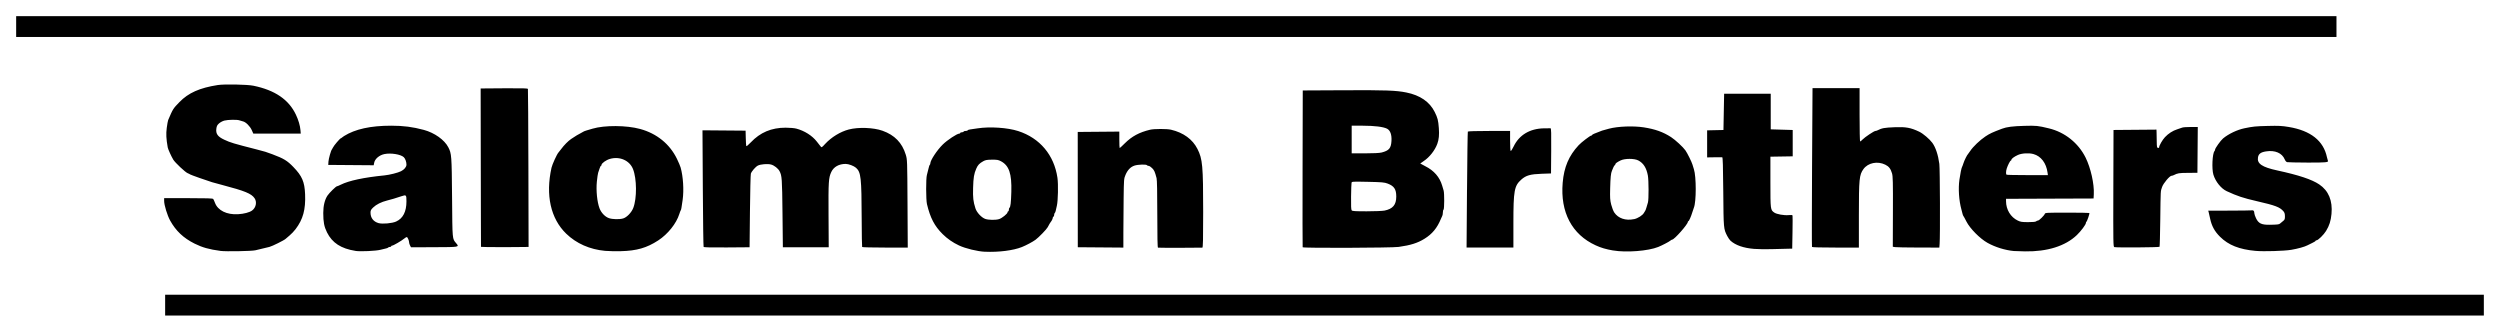<?xml version="1.0" encoding="UTF-8" standalone="no"?>


<svg
   xmlns:dc="http://purl.org/dc/elements/1.1/"
   xmlns:cc="http://creativecommons.org/ns#"
   xmlns:rdf="http://www.w3.org/1999/02/22-rdf-syntax-ns#"
   xmlns:svg="http://www.w3.org/2000/svg"
   xmlns="http://www.w3.org/2000/svg"
   xmlns:sodipodi="http://sodipodi.sourceforge.net/DTD/sodipodi-0.dtd"
   xmlns:inkscape="http://www.inkscape.org/namespaces/inkscape"
   width="154.713mm"
   height="20.527mm"
   viewBox="0 0 154.713 20.527"
   version="1.1"
   id="svg8"
   inkscape:version="0.92.2 5c3e80d, 2017-08-06"
   sodipodi:docname="salomon.svg">
  <defs
     id="defs2" />
  <sodipodi:namedview
     id="base"
     pagecolor="#ffffff"
     bordercolor="#666666"
     borderopacity="1.0"
     inkscape:pageopacity="0.0"
     inkscape:pageshadow="2"
     inkscape:zoom="1.979899"
     inkscape:cx="422.44925"
     inkscape:cy="33.066954"
     inkscape:document-units="mm"
     inkscape:current-layer="layer1"
     showgrid="false"
     fit-margin-top="1"
     fit-margin-left="1"
     fit-margin-right="1"
     fit-margin-bottom="1"
     inkscape:window-width="1440"
     inkscape:window-height="757"
     inkscape:window-x="0"
     inkscape:window-y="1"
     inkscape:window-maximized="1" />
  <g
     inkscape:label="Layer 1"
     inkscape:groupmode="layer"
     id="layer1"
     transform="translate(548.108,-431.868)">
    <g
       id="g1050">
      <path
         inkscape:connector-curvature="0"
         id="path1041"
         d="m -487.157,447.448 c -0.462,-0.021 -1.201,-0.201 -1.603,-0.39 -0.387,-0.182 -0.721,-0.414 -1.012,-0.702 -0.505,-0.5 -0.767,-1.001 -0.971,-1.857 -0.064,-0.269 -0.067,-1.601 -0.004,-1.802 0.023,-0.074 0.065,-0.241 0.093,-0.371 0.028,-0.13 0.066,-0.246 0.085,-0.257 0.019,-0.011 0.034,-0.052 0.034,-0.09 4.6e-4,-0.189 0.411,-0.814 0.767,-1.165 0.285,-0.281 0.886,-0.678 1.027,-0.678 0.033,0 0.06,-0.018 0.06,-0.041 0,-0.022 0.046,-0.041 0.103,-0.041 0.057,0 0.103,-0.018 0.103,-0.041 0,-0.022 0.056,-0.041 0.124,-0.041 0.068,0 0.124,-0.016 0.124,-0.036 0,-0.02 0.07,-0.046 0.154,-0.057 0.085,-0.011 0.294,-0.042 0.463,-0.068 0.766,-0.117 1.855,-0.044 2.513,0.168 1.341,0.434 2.223,1.484 2.429,2.892 0.058,0.399 0.037,1.424 -0.036,1.729 -0.027,0.112 -0.059,0.255 -0.072,0.316 -0.013,0.062 -0.04,0.123 -0.06,0.135 -0.02,0.012 -0.036,0.067 -0.036,0.122 0,0.055 -0.018,0.1 -0.041,0.1 -0.023,0 -0.041,0.028 -0.041,0.062 0,0.057 -0.074,0.216 -0.124,0.264 -0.025,0.025 -0.119,0.186 -0.193,0.33 -0.065,0.128 -0.554,0.633 -0.755,0.779 -0.182,0.133 -0.571,0.34 -0.842,0.449 -0.533,0.213 -1.444,0.329 -2.289,0.29 z m 0.873,-2.019 c 0.179,-0.053 0.528,-0.334 0.528,-0.424 0,-0.032 0.019,-0.058 0.041,-0.058 0.023,0 0.041,-0.045 0.041,-0.1 0,-0.055 0.017,-0.11 0.037,-0.122 0.064,-0.039 0.096,-0.311 0.115,-0.981 0.032,-1.13 -0.139,-1.632 -0.647,-1.9 -0.157,-0.083 -0.239,-0.097 -0.555,-0.094 -0.305,0.003 -0.4,0.02 -0.536,0.096 -0.242,0.136 -0.333,0.232 -0.431,0.456 -0.142,0.326 -0.179,0.553 -0.197,1.198 -0.017,0.611 0.007,0.826 0.145,1.264 0.079,0.253 0.376,0.571 0.607,0.652 0.203,0.071 0.635,0.078 0.852,0.013 z m -48.185,1.965 c -0.698,-0.093 -1.124,-0.213 -1.598,-0.45 -0.689,-0.344 -1.155,-0.784 -1.512,-1.427 -0.175,-0.315 -0.371,-0.957 -0.371,-1.213 l 3.1e-4,-0.173 h 1.499 c 1.151,0 1.508,0.012 1.538,0.051 0.022,0.028 0.071,0.136 0.109,0.239 0.176,0.472 0.729,0.745 1.427,0.704 0.367,-0.021 0.708,-0.111 0.869,-0.229 0.244,-0.179 0.314,-0.53 0.151,-0.764 -0.199,-0.285 -0.59,-0.445 -1.988,-0.814 -0.272,-0.072 -0.559,-0.15 -0.639,-0.174 -0.293,-0.087 -1.34,-0.459 -1.359,-0.482 -0.011,-0.013 -0.08,-0.048 -0.153,-0.077 -0.15,-0.06 -0.78,-0.653 -0.891,-0.839 -0.125,-0.209 -0.321,-0.642 -0.341,-0.754 -0.095,-0.537 -0.11,-0.834 -0.061,-1.209 0.029,-0.221 0.068,-0.438 0.087,-0.483 0.296,-0.696 0.304,-0.708 0.701,-1.116 0.551,-0.568 1.251,-0.879 2.369,-1.053 0.404,-0.063 1.825,-0.036 2.204,0.042 1.335,0.274 2.19,0.857 2.632,1.792 0.158,0.334 0.258,0.675 0.282,0.957 l 0.018,0.214 h -1.468 -1.468 l -0.096,-0.216 c -0.108,-0.241 -0.373,-0.504 -0.547,-0.54 -0.063,-0.013 -0.157,-0.041 -0.209,-0.062 -0.136,-0.055 -0.716,-0.047 -0.941,0.013 -0.106,0.028 -0.255,0.108 -0.331,0.177 -0.113,0.102 -0.144,0.167 -0.165,0.336 -0.037,0.308 0.091,0.483 0.489,0.669 0.394,0.184 0.551,0.231 2.01,0.604 0.501,0.128 0.6,0.158 0.968,0.297 0.71,0.267 0.919,0.394 1.3,0.788 0.541,0.558 0.696,0.919 0.727,1.686 0.038,0.952 -0.126,1.552 -0.592,2.165 -0.096,0.126 -0.261,0.3 -0.368,0.387 -0.107,0.087 -0.219,0.183 -0.249,0.213 -0.089,0.086 -0.828,0.453 -0.995,0.494 -0.271,0.066 -0.683,0.165 -0.873,0.21 -0.232,0.055 -1.829,0.083 -2.163,0.039 z m 8.363,9.3e-4 c -0.898,-0.142 -1.441,-0.494 -1.765,-1.144 -0.178,-0.357 -0.232,-0.64 -0.232,-1.202 3.1e-4,-0.448 0.092,-0.825 0.263,-1.08 0.113,-0.168 0.522,-0.57 0.581,-0.571 0.023,-1.5e-4 0.131,-0.045 0.24,-0.1 0.501,-0.251 1.433,-0.45 2.705,-0.576 0.319,-0.032 0.831,-0.161 1.024,-0.258 0.201,-0.101 0.336,-0.265 0.336,-0.406 0,-0.173 -0.074,-0.378 -0.168,-0.464 -0.192,-0.177 -0.802,-0.274 -1.199,-0.191 -0.316,0.066 -0.586,0.297 -0.632,0.539 l -0.029,0.153 -1.406,-0.011 -1.406,-0.011 0.012,-0.204 c 0.011,-0.183 0.159,-0.703 0.214,-0.754 0.012,-0.011 0.043,-0.066 0.069,-0.122 0.055,-0.12 0.415,-0.543 0.482,-0.567 0.026,-0.009 0.056,-0.028 0.067,-0.042 0.011,-0.014 0.07,-0.057 0.131,-0.095 0.686,-0.431 1.643,-0.642 2.919,-0.642 0.752,0 1.336,0.075 2.021,0.26 0.661,0.178 1.278,0.616 1.514,1.076 0.203,0.393 0.211,0.501 0.233,3.109 0.022,2.662 0.011,2.54 0.254,2.828 0.205,0.243 0.219,0.24 -1.36,0.246 l -1.435,0.006 -0.058,-0.111 c -0.032,-0.061 -0.058,-0.143 -0.058,-0.182 0,-0.117 -0.096,-0.341 -0.146,-0.341 -0.026,0 -0.098,0.043 -0.159,0.095 -0.159,0.135 -0.673,0.435 -0.746,0.435 -0.034,0 -0.061,0.018 -0.061,0.041 0,0.022 -0.036,0.041 -0.08,0.041 -0.044,0 -0.09,0.016 -0.102,0.036 -0.012,0.02 -0.074,0.045 -0.136,0.057 -0.063,0.011 -0.216,0.048 -0.34,0.082 -0.267,0.073 -1.25,0.119 -1.545,0.072 z m 2.513,-1.818 c 0.425,-0.192 0.639,-0.611 0.638,-1.246 -9.5e-4,-0.408 -0.011,-0.419 -0.31,-0.319 -0.398,0.133 -0.6,0.193 -0.884,0.264 -0.366,0.092 -0.669,0.243 -0.865,0.432 -0.136,0.131 -0.165,0.185 -0.165,0.316 0,0.326 0.177,0.559 0.496,0.651 0.24,0.069 0.841,0.016 1.09,-0.097 z m 12.935,1.816 c -0.952,-0.088 -1.781,-0.454 -2.411,-1.064 -0.962,-0.932 -1.286,-2.385 -0.909,-4.082 0.045,-0.202 0.336,-0.84 0.426,-0.935 0.029,-0.03 0.106,-0.128 0.171,-0.217 0.177,-0.242 0.436,-0.504 0.618,-0.626 0.273,-0.183 0.45,-0.29 0.601,-0.364 0.079,-0.039 0.153,-0.08 0.165,-0.092 0.011,-0.012 0.095,-0.044 0.185,-0.071 0.091,-0.027 0.257,-0.076 0.371,-0.11 0.746,-0.221 2.102,-0.213 2.945,0.017 1.035,0.283 1.832,0.929 2.279,1.846 0.101,0.208 0.205,0.451 0.23,0.541 0.157,0.559 0.209,1.396 0.125,1.998 -0.073,0.518 -0.089,0.611 -0.119,0.652 -0.016,0.022 -0.055,0.123 -0.086,0.224 -0.184,0.59 -0.71,1.249 -1.306,1.637 -0.713,0.464 -1.333,0.642 -2.318,0.666 -0.329,0.007 -0.764,-9.3e-4 -0.968,-0.02 z m 1.107,-2.004 c 0.229,-0.064 0.521,-0.364 0.632,-0.649 0.232,-0.596 0.223,-1.815 -0.017,-2.413 -0.213,-0.531 -0.824,-0.799 -1.427,-0.625 -0.238,0.069 -0.522,0.272 -0.522,0.375 0,0.031 -0.016,0.057 -0.035,0.057 -0.019,0 -0.058,0.078 -0.087,0.173 -0.029,0.095 -0.067,0.21 -0.085,0.255 -0.018,0.045 -0.054,0.293 -0.08,0.551 -0.054,0.546 0.017,1.254 0.165,1.647 0.105,0.276 0.341,0.524 0.582,0.608 0.216,0.076 0.643,0.086 0.873,0.021 z m 61.282,1.983 c -0.46,-0.08 -0.756,-0.167 -1.093,-0.322 -1.469,-0.672 -2.195,-2.052 -2.039,-3.876 0.082,-0.964 0.381,-1.667 0.986,-2.317 0.17,-0.183 0.713,-0.598 0.782,-0.598 0.025,0 0.046,-0.014 0.046,-0.031 0,-0.017 0.06,-0.055 0.134,-0.085 0.522,-0.211 0.472,-0.194 0.922,-0.312 0.557,-0.146 1.5,-0.181 2.148,-0.081 0.704,0.11 1.197,0.286 1.689,0.604 0.26,0.168 0.746,0.617 0.889,0.822 0.12,0.172 0.383,0.701 0.435,0.876 0.03,0.101 0.07,0.229 0.088,0.285 0.153,0.46 0.152,2.021 -4.6e-4,2.385 -0.019,0.045 -0.062,0.173 -0.096,0.285 -0.082,0.272 -0.206,0.55 -0.245,0.55 -0.017,0 -0.032,0.019 -0.032,0.043 0,0.149 -0.838,1.098 -0.971,1.098 -0.024,9e-5 -0.08,0.032 -0.124,0.071 -0.07,0.063 -0.508,0.29 -0.739,0.383 -0.617,0.25 -1.981,0.356 -2.781,0.217 z m 1.28,-1.94 c 0.244,-0.052 0.539,-0.241 0.621,-0.398 0.031,-0.059 0.066,-0.116 0.078,-0.128 0.012,-0.011 0.046,-0.103 0.075,-0.204 0.029,-0.101 0.07,-0.24 0.091,-0.309 0.052,-0.171 0.049,-1.375 -0.006,-1.664 -0.089,-0.476 -0.273,-0.766 -0.595,-0.934 -0.242,-0.127 -0.831,-0.126 -1.092,9.3e-4 -0.227,0.111 -0.33,0.189 -0.33,0.25 0,0.025 -0.014,0.046 -0.031,0.046 -0.017,0 -0.056,0.06 -0.086,0.132 -0.03,0.073 -0.07,0.169 -0.09,0.214 -0.066,0.152 -0.091,0.407 -0.109,1.087 -0.015,0.582 -0.006,0.727 0.065,1.007 0.045,0.18 0.131,0.4 0.191,0.489 0.242,0.361 0.705,0.517 1.217,0.408 z m 23.519,1.972 c -0.557,-0.052 -1.156,-0.238 -1.642,-0.508 -0.466,-0.26 -1.085,-0.885 -1.303,-1.317 -0.091,-0.179 -0.176,-0.335 -0.19,-0.347 -0.014,-0.011 -0.035,-0.066 -0.049,-0.122 -0.013,-0.056 -0.044,-0.175 -0.069,-0.265 -0.157,-0.569 -0.206,-1.3 -0.125,-1.868 0.051,-0.362 0.128,-0.728 0.164,-0.782 0.015,-0.022 0.052,-0.123 0.084,-0.224 0.054,-0.174 0.229,-0.527 0.284,-0.571 0.014,-0.011 0.075,-0.097 0.136,-0.19 0.173,-0.264 0.6,-0.672 0.939,-0.897 0.273,-0.181 0.425,-0.252 1.03,-0.48 0.291,-0.11 0.656,-0.156 1.377,-0.176 0.753,-0.02 0.833,-0.012 1.527,0.156 0.984,0.238 1.819,0.905 2.268,1.811 0.316,0.638 0.539,1.633 0.506,2.263 l -0.014,0.265 -2.709,0.01 -2.709,0.01 4.7e-4,0.153 c 0.002,0.515 0.285,0.982 0.725,1.193 0.174,0.084 0.263,0.097 0.644,0.097 0.292,3.1e-4 0.459,-0.016 0.492,-0.049 0.027,-0.027 0.079,-0.049 0.115,-0.049 0.073,0 0.387,-0.308 0.426,-0.418 0.023,-0.066 0.127,-0.071 1.379,-0.071 0.745,0 1.364,0.01 1.376,0.022 0.027,0.027 -0.141,0.523 -0.183,0.542 -0.017,0.007 -0.031,0.041 -0.031,0.073 0,0.099 -0.306,0.509 -0.563,0.754 -0.711,0.678 -1.831,1.029 -3.207,1.006 -0.295,-0.005 -0.6,-0.015 -0.68,-0.022 z m 2.075,-4.852 c -0.08,-0.594 -0.405,-1.022 -0.876,-1.151 -0.283,-0.078 -0.723,-0.051 -0.961,0.058 -0.236,0.108 -0.403,0.234 -0.403,0.305 0,0.024 -0.016,0.044 -0.035,0.044 -0.04,0 -0.184,0.28 -0.25,0.485 -0.05,0.156 -0.059,0.344 -0.017,0.385 0.015,0.015 0.598,0.027 1.295,0.027 h 1.268 z m 12.878,4.843 c -1.015,-0.092 -1.684,-0.358 -2.205,-0.876 -0.336,-0.334 -0.515,-0.663 -0.613,-1.124 -0.035,-0.168 -0.076,-0.347 -0.09,-0.397 l -0.026,-0.092 1.313,-0.003 c 0.722,-0.002 1.349,-0.01 1.394,-0.018 0.094,-0.017 0.144,0.043 0.145,0.177 4.8e-4,0.052 0.047,0.19 0.103,0.308 0.156,0.326 0.34,0.415 0.845,0.408 0.477,-0.007 0.584,-0.019 0.642,-0.074 0.024,-0.024 0.103,-0.088 0.175,-0.145 0.116,-0.09 0.13,-0.125 0.129,-0.306 -9.6e-4,-0.151 -0.025,-0.231 -0.092,-0.309 -0.226,-0.26 -0.489,-0.36 -1.657,-0.629 -0.841,-0.194 -1.188,-0.309 -1.854,-0.616 -0.346,-0.16 -0.691,-0.588 -0.824,-1.021 -0.109,-0.354 -0.064,-1.316 0.068,-1.459 0.02,-0.021 0.035,-0.061 0.035,-0.088 0,-0.085 0.344,-0.568 0.494,-0.694 0.335,-0.281 0.878,-0.54 1.327,-0.632 0.537,-0.11 0.675,-0.124 1.433,-0.143 0.686,-0.017 0.877,-0.008 1.308,0.064 1.357,0.226 2.152,0.856 2.362,1.872 0.02,0.097 0.046,0.191 0.057,0.209 0.068,0.108 -0.126,0.127 -1.261,0.122 -0.642,-0.003 -1.208,-0.014 -1.258,-0.026 -0.055,-0.013 -0.113,-0.079 -0.151,-0.17 -0.162,-0.395 -0.603,-0.584 -1.158,-0.496 -0.325,0.051 -0.46,0.152 -0.497,0.369 -0.067,0.391 0.249,0.605 1.195,0.81 1.334,0.289 2.138,0.557 2.595,0.864 0.579,0.389 0.837,1.01 0.759,1.83 -0.041,0.43 -0.133,0.717 -0.335,1.049 -0.144,0.237 -0.495,0.581 -0.592,0.581 -0.032,0 -0.059,0.015 -0.059,0.034 0,0.018 -0.088,0.075 -0.196,0.125 -0.108,0.05 -0.245,0.118 -0.305,0.15 -0.173,0.092 -0.599,0.211 -1.002,0.279 -0.436,0.073 -1.703,0.112 -2.204,0.066 z m -31.046,-0.125 c -0.645,-0.053 -1.139,-0.224 -1.451,-0.504 -0.053,-0.048 -0.144,-0.178 -0.202,-0.291 -0.229,-0.443 -0.229,-0.447 -0.247,-2.742 -0.013,-1.596 -0.029,-2.131 -0.065,-2.134 -0.027,-0.003 -0.248,-9.4e-4 -0.491,0.003 l -0.443,0.007 v -0.837 -0.837 l 0.505,-0.011 0.505,-0.011 0.021,-1.121 0.021,-1.121 h 1.442 1.442 v 1.101 1.101 l 0.68,0.02 0.68,0.02 v 0.815 0.815 l -0.69,0.011 -0.69,0.011 v 1.571 c 0,1.713 9.4e-4,1.719 0.239,1.887 0.148,0.104 0.613,0.186 0.896,0.157 0.147,-0.015 0.223,-0.007 0.234,0.025 0.008,0.026 0.008,0.498 -0.002,1.049 l -0.018,1.001 -0.335,0.008 c -0.184,0.005 -0.623,0.016 -0.974,0.025 -0.351,0.009 -0.826,0.002 -1.056,-0.017 z m -36.883,-0.074 c -0.029,-0.009 -0.043,-0.689 -0.043,-2.074 0,-1.344 -0.015,-2.119 -0.044,-2.229 -0.107,-0.405 -0.142,-0.483 -0.273,-0.617 -0.077,-0.078 -0.174,-0.142 -0.217,-0.142 -0.043,0 -0.089,-0.018 -0.103,-0.041 -0.04,-0.064 -0.562,-0.048 -0.776,0.024 -0.243,0.082 -0.425,0.271 -0.554,0.575 -0.098,0.229 -0.101,0.273 -0.116,1.439 -0.008,0.661 -0.016,1.62 -0.016,2.131 l -4.1e-4,0.928 -1.41,-0.011 -1.41,-0.011 -0.002,-3.567 -0.002,-3.567 1.287,-0.011 1.287,-0.011 v 0.51 c 0,0.281 0.01,0.51 0.022,0.51 0.012,0 0.156,-0.133 0.319,-0.296 0.436,-0.433 0.894,-0.679 1.564,-0.84 0.252,-0.06 1.042,-0.061 1.296,-5.1e-4 0.766,0.181 1.331,0.592 1.634,1.19 0.316,0.624 0.354,1.042 0.354,3.911 4.1e-4,1.723 -0.011,2.193 -0.051,2.197 -0.111,0.013 -2.708,0.014 -2.748,9.4e-4 z m 8.953,-0.027 c -0.008,-0.022 -0.011,-2.215 -0.005,-4.872 l 0.011,-4.831 2.554,-0.013 c 2.567,-0.013 3.215,0.01 3.854,0.138 0.852,0.171 1.445,0.578 1.757,1.205 0.184,0.371 0.22,0.508 0.257,1.004 0.031,0.415 0.003,0.7 -0.095,0.969 -0.148,0.404 -0.485,0.832 -0.835,1.062 -0.121,0.08 -0.22,0.15 -0.22,0.156 0,0.007 0.143,0.083 0.318,0.171 0.534,0.268 0.885,0.674 1.038,1.199 0.029,0.101 0.07,0.237 0.09,0.302 0.051,0.164 0.047,1.155 -0.005,1.186 -0.023,0.014 -0.041,0.088 -0.041,0.166 0,0.077 -0.016,0.173 -0.036,0.212 -0.02,0.039 -0.057,0.121 -0.083,0.183 -0.235,0.573 -0.539,0.941 -1.022,1.24 -0.429,0.265 -0.856,0.399 -1.598,0.503 -0.433,0.06 -5.915,0.08 -5.938,0.021 z m 5.06,-2.267 c 0.522,-0.107 0.733,-0.357 0.733,-0.871 0,-0.452 -0.132,-0.65 -0.533,-0.802 -0.203,-0.077 -0.341,-0.089 -1.222,-0.108 -0.948,-0.02 -0.994,-0.018 -1.012,0.056 -0.011,0.042 -0.024,0.431 -0.03,0.863 -0.007,0.569 0.003,0.803 0.039,0.846 0.041,0.049 0.21,0.059 0.928,0.059 0.483,0 0.977,-0.02 1.097,-0.045 z m -0.184,-3.593 c 0.469,-0.119 0.593,-0.263 0.62,-0.716 0.023,-0.393 -0.073,-0.657 -0.275,-0.761 -0.227,-0.116 -0.775,-0.184 -1.497,-0.185 l -0.69,-9.4e-4 v 0.856 0.856 h 0.823 c 0.514,0 0.897,-0.019 1.02,-0.05 z m -55.344,5.848 -0.381,-0.012 -0.006,-1.762 c -0.003,-0.969 -0.007,-3.174 -0.01,-4.901 l -0.005,-3.139 1.453,-0.011 c 1.141,-0.008 1.457,3.1e-4 1.472,0.041 0.01,0.028 0.024,2.239 0.03,4.913 l 0.011,4.862 -0.227,0.005 c -0.554,0.012 -1.991,0.014 -2.338,0.004 z m 13.396,-0.012 c -0.016,-0.025 -0.038,-1.658 -0.049,-3.629 l -0.021,-3.584 1.334,0.011 1.334,0.011 0.011,0.448 c 0.006,0.247 0.02,0.472 0.03,0.501 0.012,0.033 0.117,-0.05 0.275,-0.218 0.589,-0.623 1.282,-0.916 2.167,-0.915 0.243,3.1e-4 0.537,0.026 0.654,0.057 0.508,0.134 0.982,0.433 1.27,0.802 0.091,0.116 0.195,0.249 0.232,0.296 0.066,0.085 0.07,0.083 0.284,-0.15 0.385,-0.417 0.942,-0.757 1.461,-0.893 0.596,-0.156 1.532,-0.121 2.089,0.077 0.749,0.267 1.213,0.745 1.439,1.482 0.092,0.302 0.094,0.336 0.108,3.027 l 0.015,2.721 h -1.401 c -0.77,0 -1.41,-0.016 -1.422,-0.035 -0.012,-0.019 -0.025,-0.794 -0.028,-1.722 -0.009,-2.591 -0.044,-2.904 -0.351,-3.18 -0.13,-0.117 -0.458,-0.24 -0.639,-0.24 -0.419,0 -0.742,0.182 -0.891,0.5 -0.167,0.358 -0.182,0.598 -0.17,2.676 l 0.011,1.981 h -1.419 -1.419 l -0.023,-2.12 c -0.023,-2.134 -0.035,-2.306 -0.182,-2.587 -0.089,-0.171 -0.33,-0.36 -0.526,-0.412 -0.208,-0.056 -0.649,-0.021 -0.815,0.065 -0.146,0.075 -0.392,0.359 -0.435,0.501 -0.018,0.06 -0.043,1.11 -0.056,2.332 l -0.023,2.222 -1.408,0.011 c -1,0.007 -1.416,-0.003 -1.436,-0.035 z m 47.244,-3.525 c 0.014,-1.963 0.037,-3.586 0.05,-3.608 0.015,-0.024 0.539,-0.039 1.32,-0.039 h 1.295 v 0.609 c 0,0.335 0.017,0.619 0.037,0.632 0.02,0.012 0.103,-0.116 0.184,-0.284 0.341,-0.71 1.005,-1.106 1.88,-1.12 0.193,-0.003 0.374,-0.004 0.402,-0.003 0.041,0.002 0.05,0.297 0.041,1.399 l -0.011,1.396 -0.577,0.02 c -0.707,0.025 -0.971,0.1 -1.264,0.361 -0.433,0.385 -0.487,0.682 -0.487,2.68 v 1.525 h -1.449 -1.449 l 0.026,-3.569 z m 21.348,3.53 c -0.013,-0.021 -0.011,-2.241 0.004,-4.933 l 0.029,-4.894 h 1.456 1.456 v 1.651 c 0,0.908 0.015,1.651 0.034,1.651 0.018,0 0.088,-0.057 0.154,-0.126 0.141,-0.147 0.71,-0.526 0.789,-0.526 0.03,0 0.086,-0.016 0.125,-0.036 0.287,-0.144 0.43,-0.17 1.08,-0.196 0.686,-0.027 0.984,0.028 1.51,0.278 0.237,0.113 0.642,0.457 0.81,0.688 0.205,0.283 0.36,0.748 0.434,1.304 0.04,0.298 0.055,4.473 0.018,4.944 l -0.018,0.235 -1.304,-0.003 c -0.717,-0.002 -1.365,-0.013 -1.44,-0.026 l -0.136,-0.023 0.007,-2.166 c 0.007,-1.841 -0.002,-2.198 -0.056,-2.378 -0.085,-0.286 -0.193,-0.425 -0.416,-0.535 -0.48,-0.237 -1.07,-0.118 -1.352,0.274 -0.257,0.357 -0.282,0.607 -0.282,2.861 v 1.995 h -1.439 c -0.869,0 -1.449,-0.015 -1.464,-0.039 z m 18.711,0.011 c -0.068,-0.018 -0.072,-0.216 -0.062,-3.634 l 0.011,-3.615 1.329,-0.011 1.329,-0.011 0.006,0.153 c 0.003,0.084 0.007,0.337 0.01,0.56 0.004,0.353 0.014,0.409 0.077,0.421 0.041,0.007 0.072,-0.011 0.072,-0.042 0,-0.105 0.204,-0.459 0.36,-0.625 0.21,-0.224 0.48,-0.398 0.753,-0.485 0.125,-0.04 0.269,-0.089 0.321,-0.109 0.052,-0.02 0.289,-0.036 0.526,-0.036 h 0.431 l -0.011,1.417 -0.011,1.417 -0.589,0.005 c -0.558,0.004 -0.631,0.016 -0.883,0.143 -0.039,0.02 -0.097,0.036 -0.128,0.036 -0.115,0 -0.506,0.462 -0.586,0.693 -0.097,0.28 -0.089,0.135 -0.113,2.046 -0.011,0.89 -0.031,1.635 -0.045,1.656 -0.024,0.039 -2.654,0.058 -2.796,0.02 z"
         style="fill:#000000;fill-opacity:1;stroke-width:0.041" />
      <rect
         y="432.868"
         x="-547.108"
         height="1.288"
         width="143.593"
         id="rect1043"
         style="opacity:1;fill:#000000;fill-opacity:1;fill-rule:nonzero;stroke:none;stroke-width:0.422;stroke-miterlimit:4;stroke-dasharray:none;stroke-dashoffset:0;stroke-opacity:1" />
      <rect
         style="opacity:1;fill:#000000;fill-opacity:1;fill-rule:nonzero;stroke:none;stroke-width:0.422;stroke-miterlimit:4;stroke-dasharray:none;stroke-dashoffset:0;stroke-opacity:1"
         id="rect1045"
         width="143.493"
         height="1.288"
         x="-537.888"
         y="450.107" />
    </g>
  </g>
</svg>
